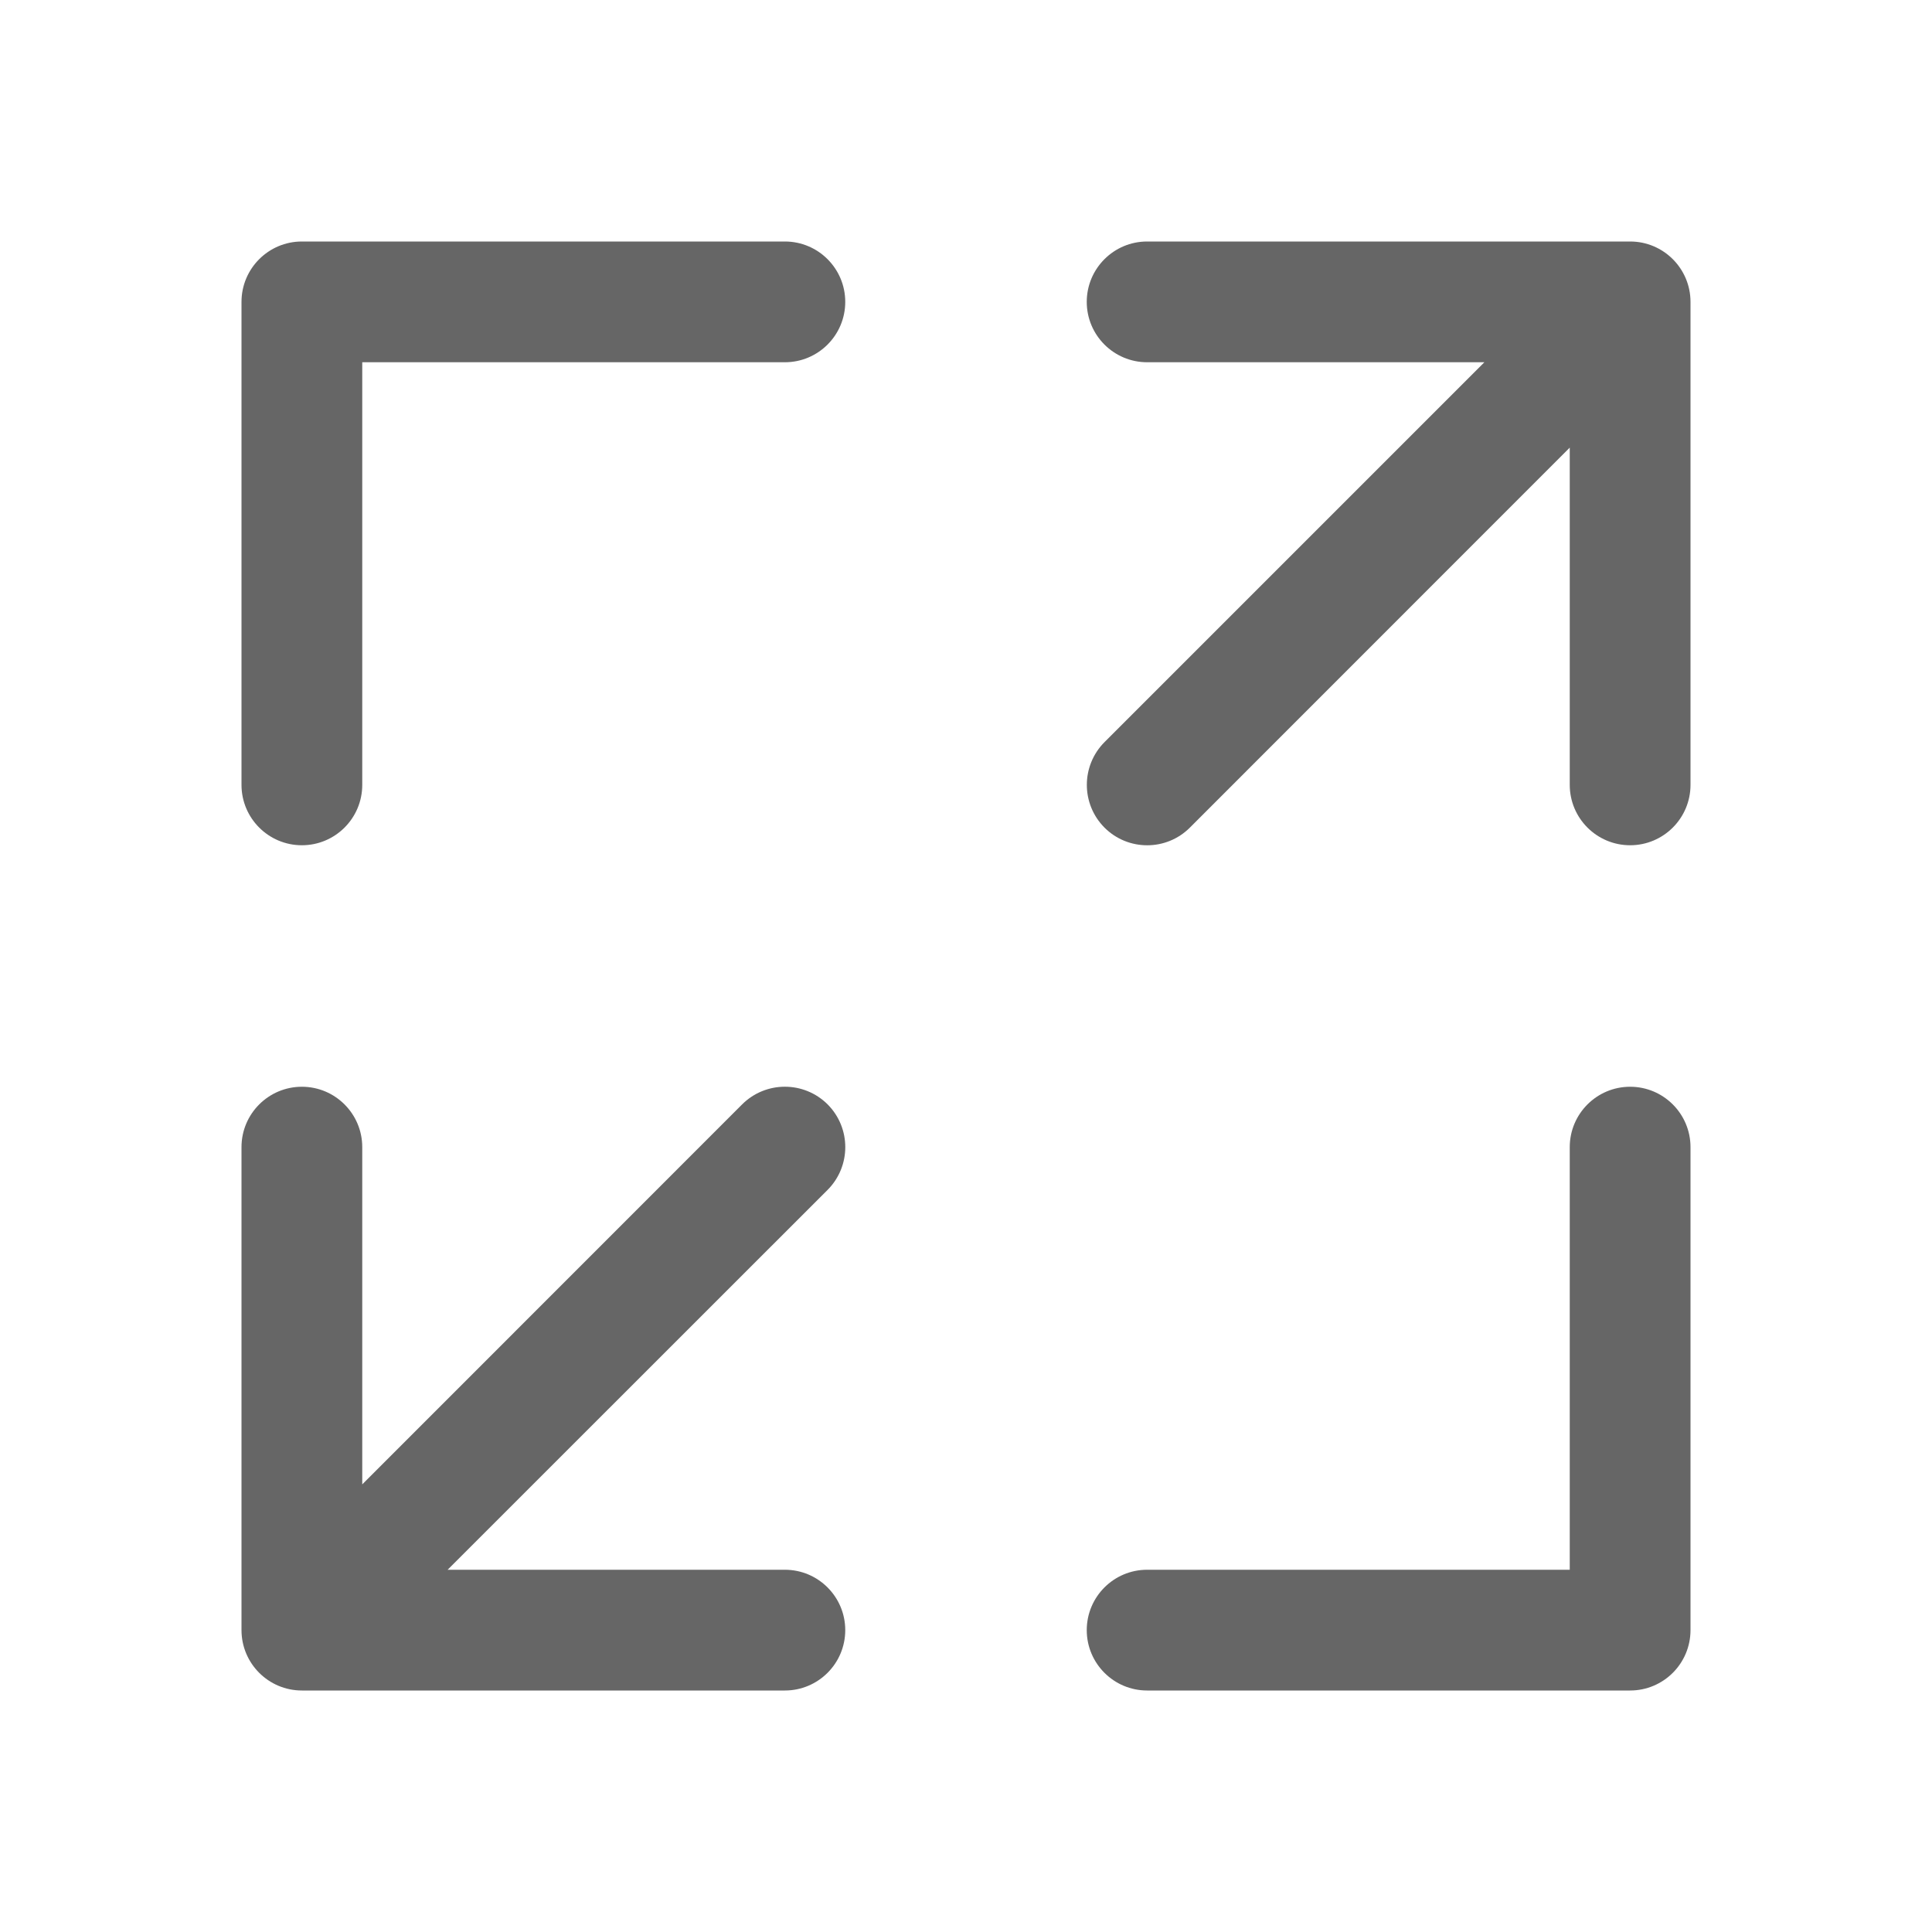 <?xml version="1.0" encoding="UTF-8" standalone="no"?>
<svg width="16px" height="16px" viewBox="0 0 16 16" version="1.1" xmlns="http://www.w3.org/2000/svg" xmlns:xlink="http://www.w3.org/1999/xlink">
    <!-- Generator: Sketch 46.2 (44496) - http://www.bohemiancoding.com/sketch -->
    <title>全屏</title>
    <desc>Created with Sketch.</desc>
    <defs></defs>
    <g id="Page-1" stroke="none" stroke-width="1" fill="none" fill-rule="evenodd">
        <g id="Artboard" transform="translate(-13, -27)" fill="#666666">
            <g id="全屏" transform="translate(13, 27)">
                <path d="M3,12.293 L3,9.5 C3,9.224 2.776,9 2.5,9 C2.224,9 2,9.224 2,9.5 L2,13.5 C2,13.776 2.224,14 2.5,14 L6.5,14 C6.776,14 7,13.776 7,13.5 C7,13.224 6.776,13 6.5,13 L3.707,13 L6.854,9.854 C7.049,9.658 7.049,9.342 6.854,9.146 C6.658,8.951 6.342,8.951 6.146,9.146 L3,12.293 Z M13,3.707 L13,6.5 C13,6.776 13.224,7 13.5,7 C13.776,7 14,6.776 14,6.5 L14,2.5 C14,2.224 13.776,2 13.5,2 L9.5,2 C9.224,2 9,2.224 9,2.5 C9,2.776 9.224,3 9.5,3 L12.293,3 L9.147,6.146 C8.952,6.342 8.952,6.658 9.147,6.854 C9.342,7.049 9.659,7.049 9.854,6.854 L13,3.707 Z M13,9.5 C13,9.224 13.224,9 13.5,9 C13.776,9 14,9.224 14,9.5 L14,13.5 C14,13.776 13.776,14 13.5,14 L9.5,14 C9.224,14 9,13.776 9,13.5 C9,13.224 9.224,13 9.5,13 L13,13 L13,9.5 Z M3,6.5 C3,6.776 2.776,7 2.5,7 C2.224,7 2,6.776 2,6.5 L2,2.5 C2,2.224 2.224,2 2.5,2 L6.5,2 C6.776,2 7,2.224 7,2.5 C7,2.776 6.776,3 6.5,3 L3,3 L3,6.5 Z"></path>
            </g>
        </g>
    </g>
</svg>